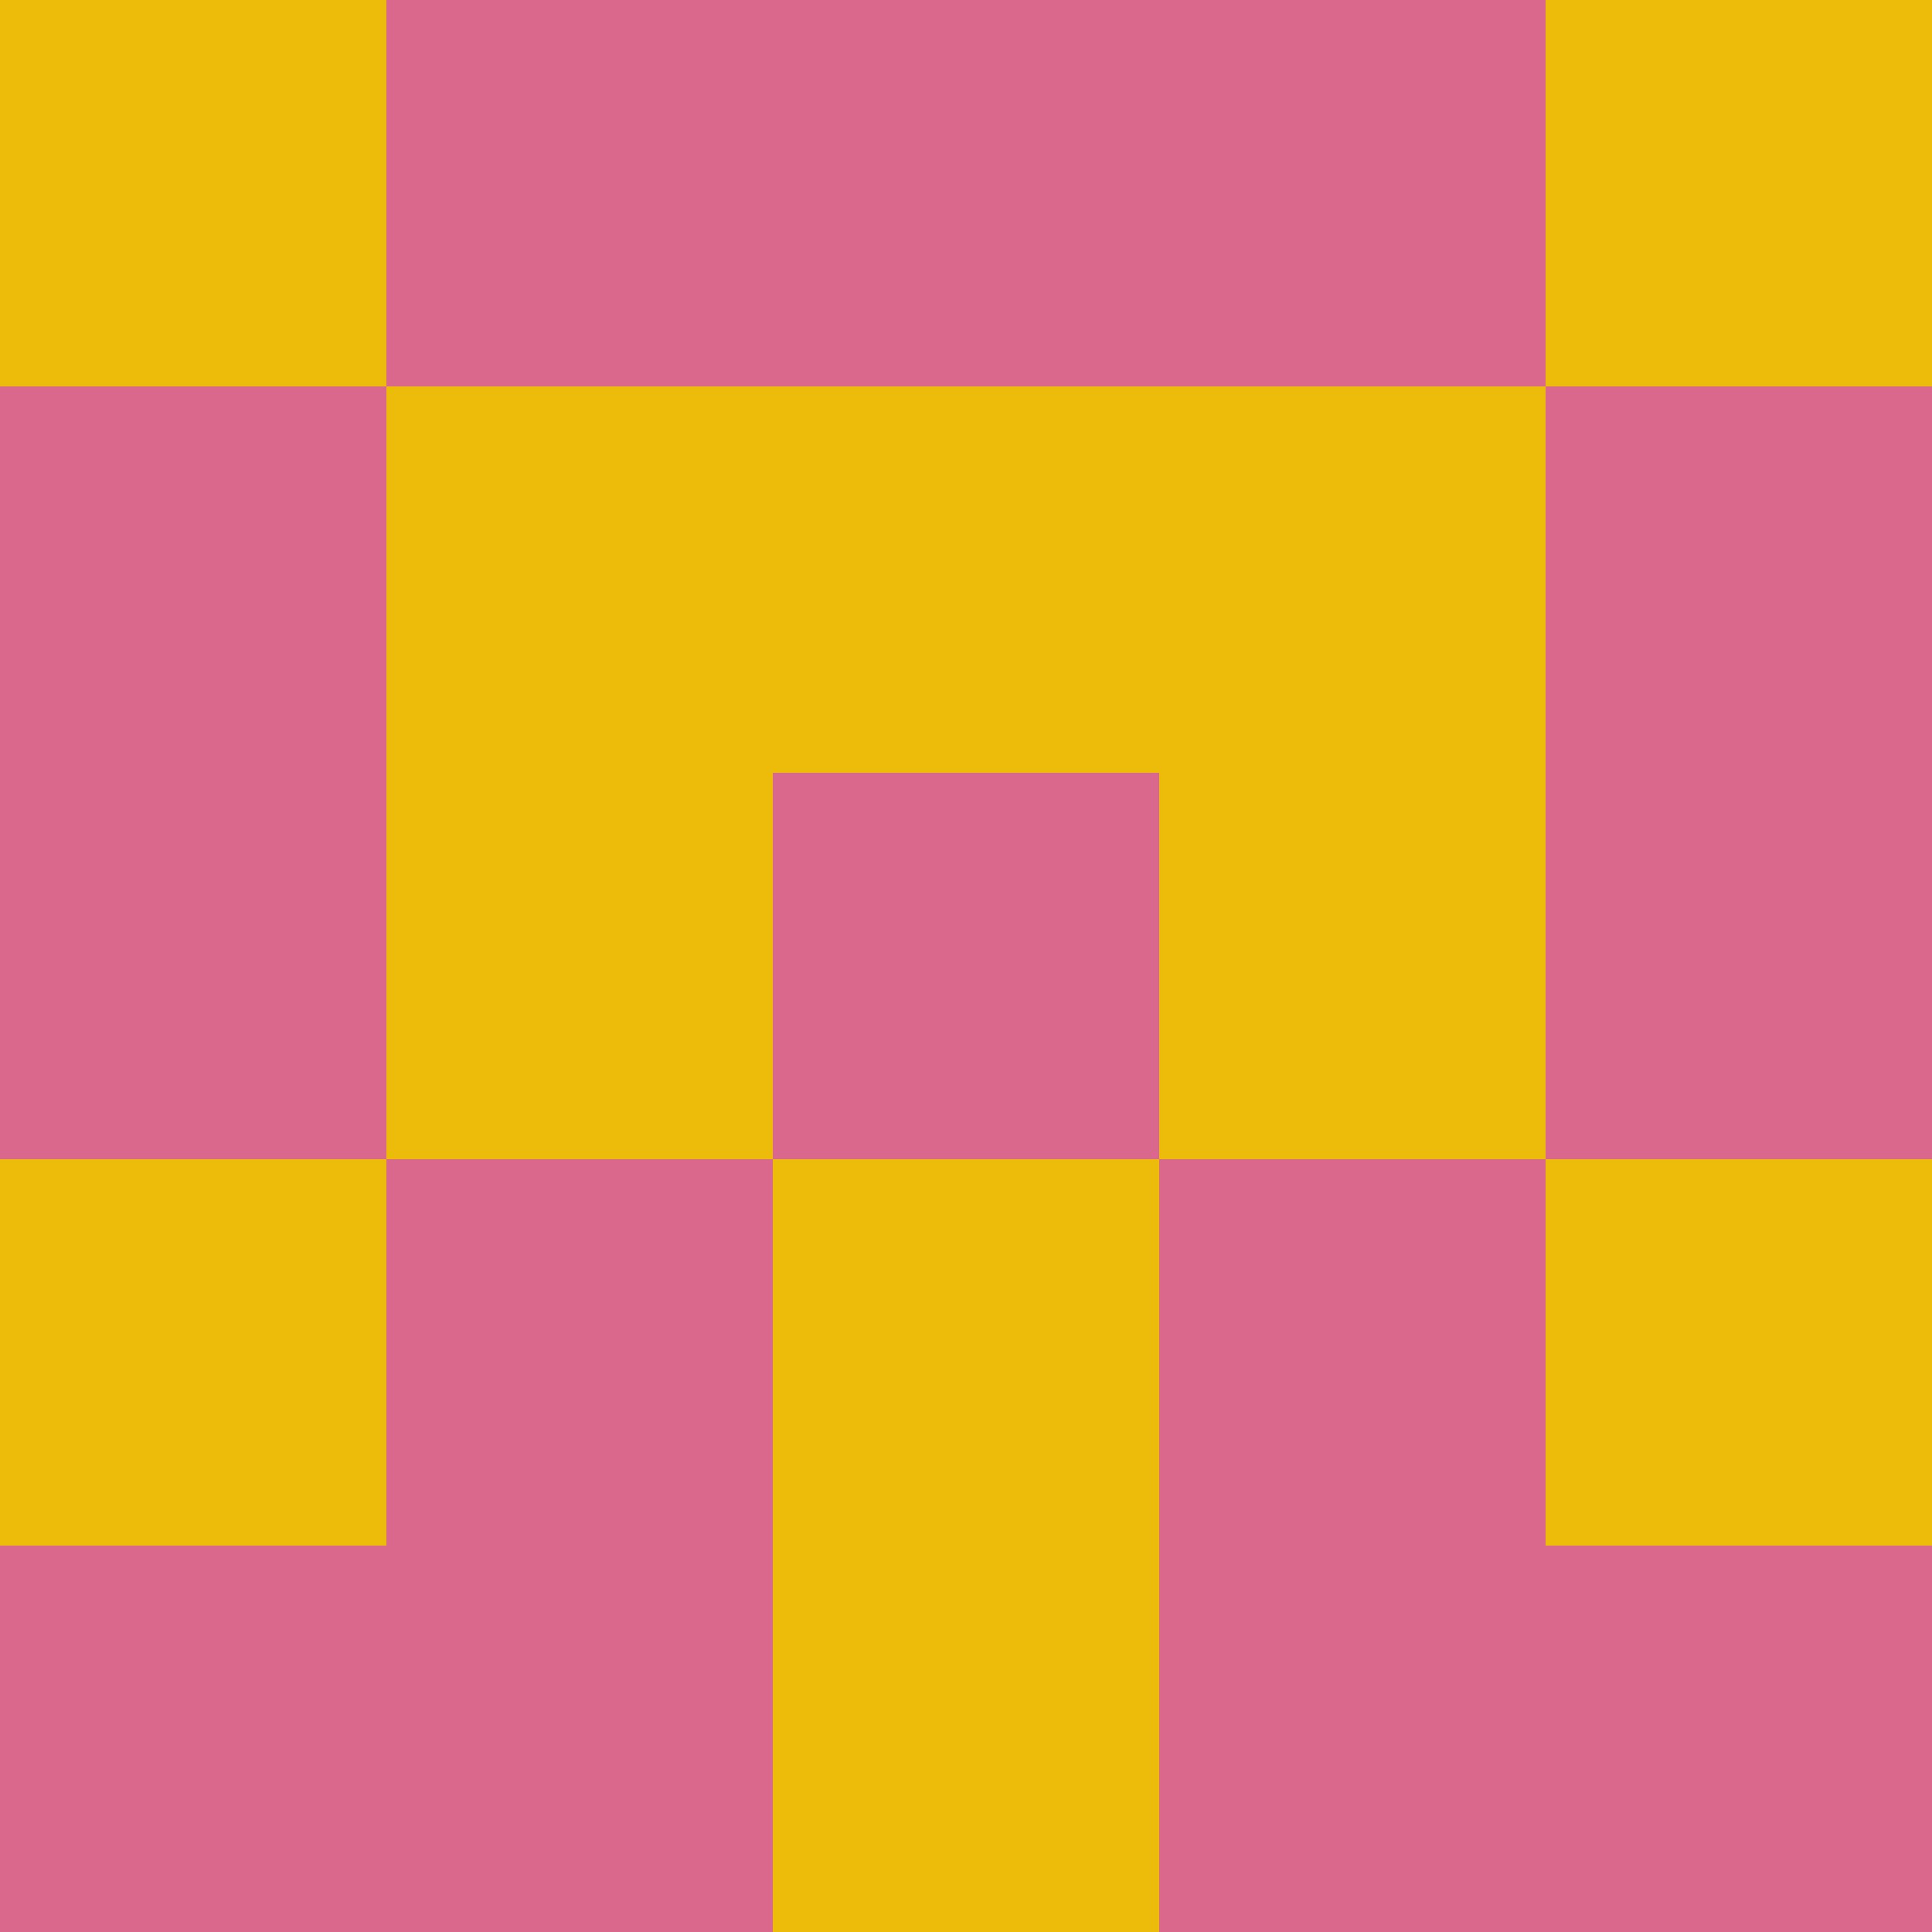 <?xml version="1.0" encoding="utf-8"?>
<!DOCTYPE svg PUBLIC "-//W3C//DTD SVG 20010904//EN"
        "http://www.w3.org/TR/2001/REC-SVG-20010904/DTD/svg10.dtd">

<svg width="400" height="400" viewBox="0 0 5 5"
    xmlns="http://www.w3.org/2000/svg"
    xmlns:xlink="http://www.w3.org/1999/xlink">
            <rect x="0" y="0" width="1" height="1" fill="#EDBB09" />
        <rect x="0" y="1" width="1" height="1" fill="#DA688C" />
        <rect x="0" y="2" width="1" height="1" fill="#DA688C" />
        <rect x="0" y="3" width="1" height="1" fill="#EDBB09" />
        <rect x="0" y="4" width="1" height="1" fill="#DA688C" />
                <rect x="1" y="0" width="1" height="1" fill="#DA688C" />
        <rect x="1" y="1" width="1" height="1" fill="#EDBB09" />
        <rect x="1" y="2" width="1" height="1" fill="#EDBB09" />
        <rect x="1" y="3" width="1" height="1" fill="#DA688C" />
        <rect x="1" y="4" width="1" height="1" fill="#DA688C" />
                <rect x="2" y="0" width="1" height="1" fill="#DA688C" />
        <rect x="2" y="1" width="1" height="1" fill="#EDBB09" />
        <rect x="2" y="2" width="1" height="1" fill="#DA688C" />
        <rect x="2" y="3" width="1" height="1" fill="#EDBB09" />
        <rect x="2" y="4" width="1" height="1" fill="#EDBB09" />
                <rect x="3" y="0" width="1" height="1" fill="#DA688C" />
        <rect x="3" y="1" width="1" height="1" fill="#EDBB09" />
        <rect x="3" y="2" width="1" height="1" fill="#EDBB09" />
        <rect x="3" y="3" width="1" height="1" fill="#DA688C" />
        <rect x="3" y="4" width="1" height="1" fill="#DA688C" />
                <rect x="4" y="0" width="1" height="1" fill="#EDBB09" />
        <rect x="4" y="1" width="1" height="1" fill="#DA688C" />
        <rect x="4" y="2" width="1" height="1" fill="#DA688C" />
        <rect x="4" y="3" width="1" height="1" fill="#EDBB09" />
        <rect x="4" y="4" width="1" height="1" fill="#DA688C" />
        
</svg>


